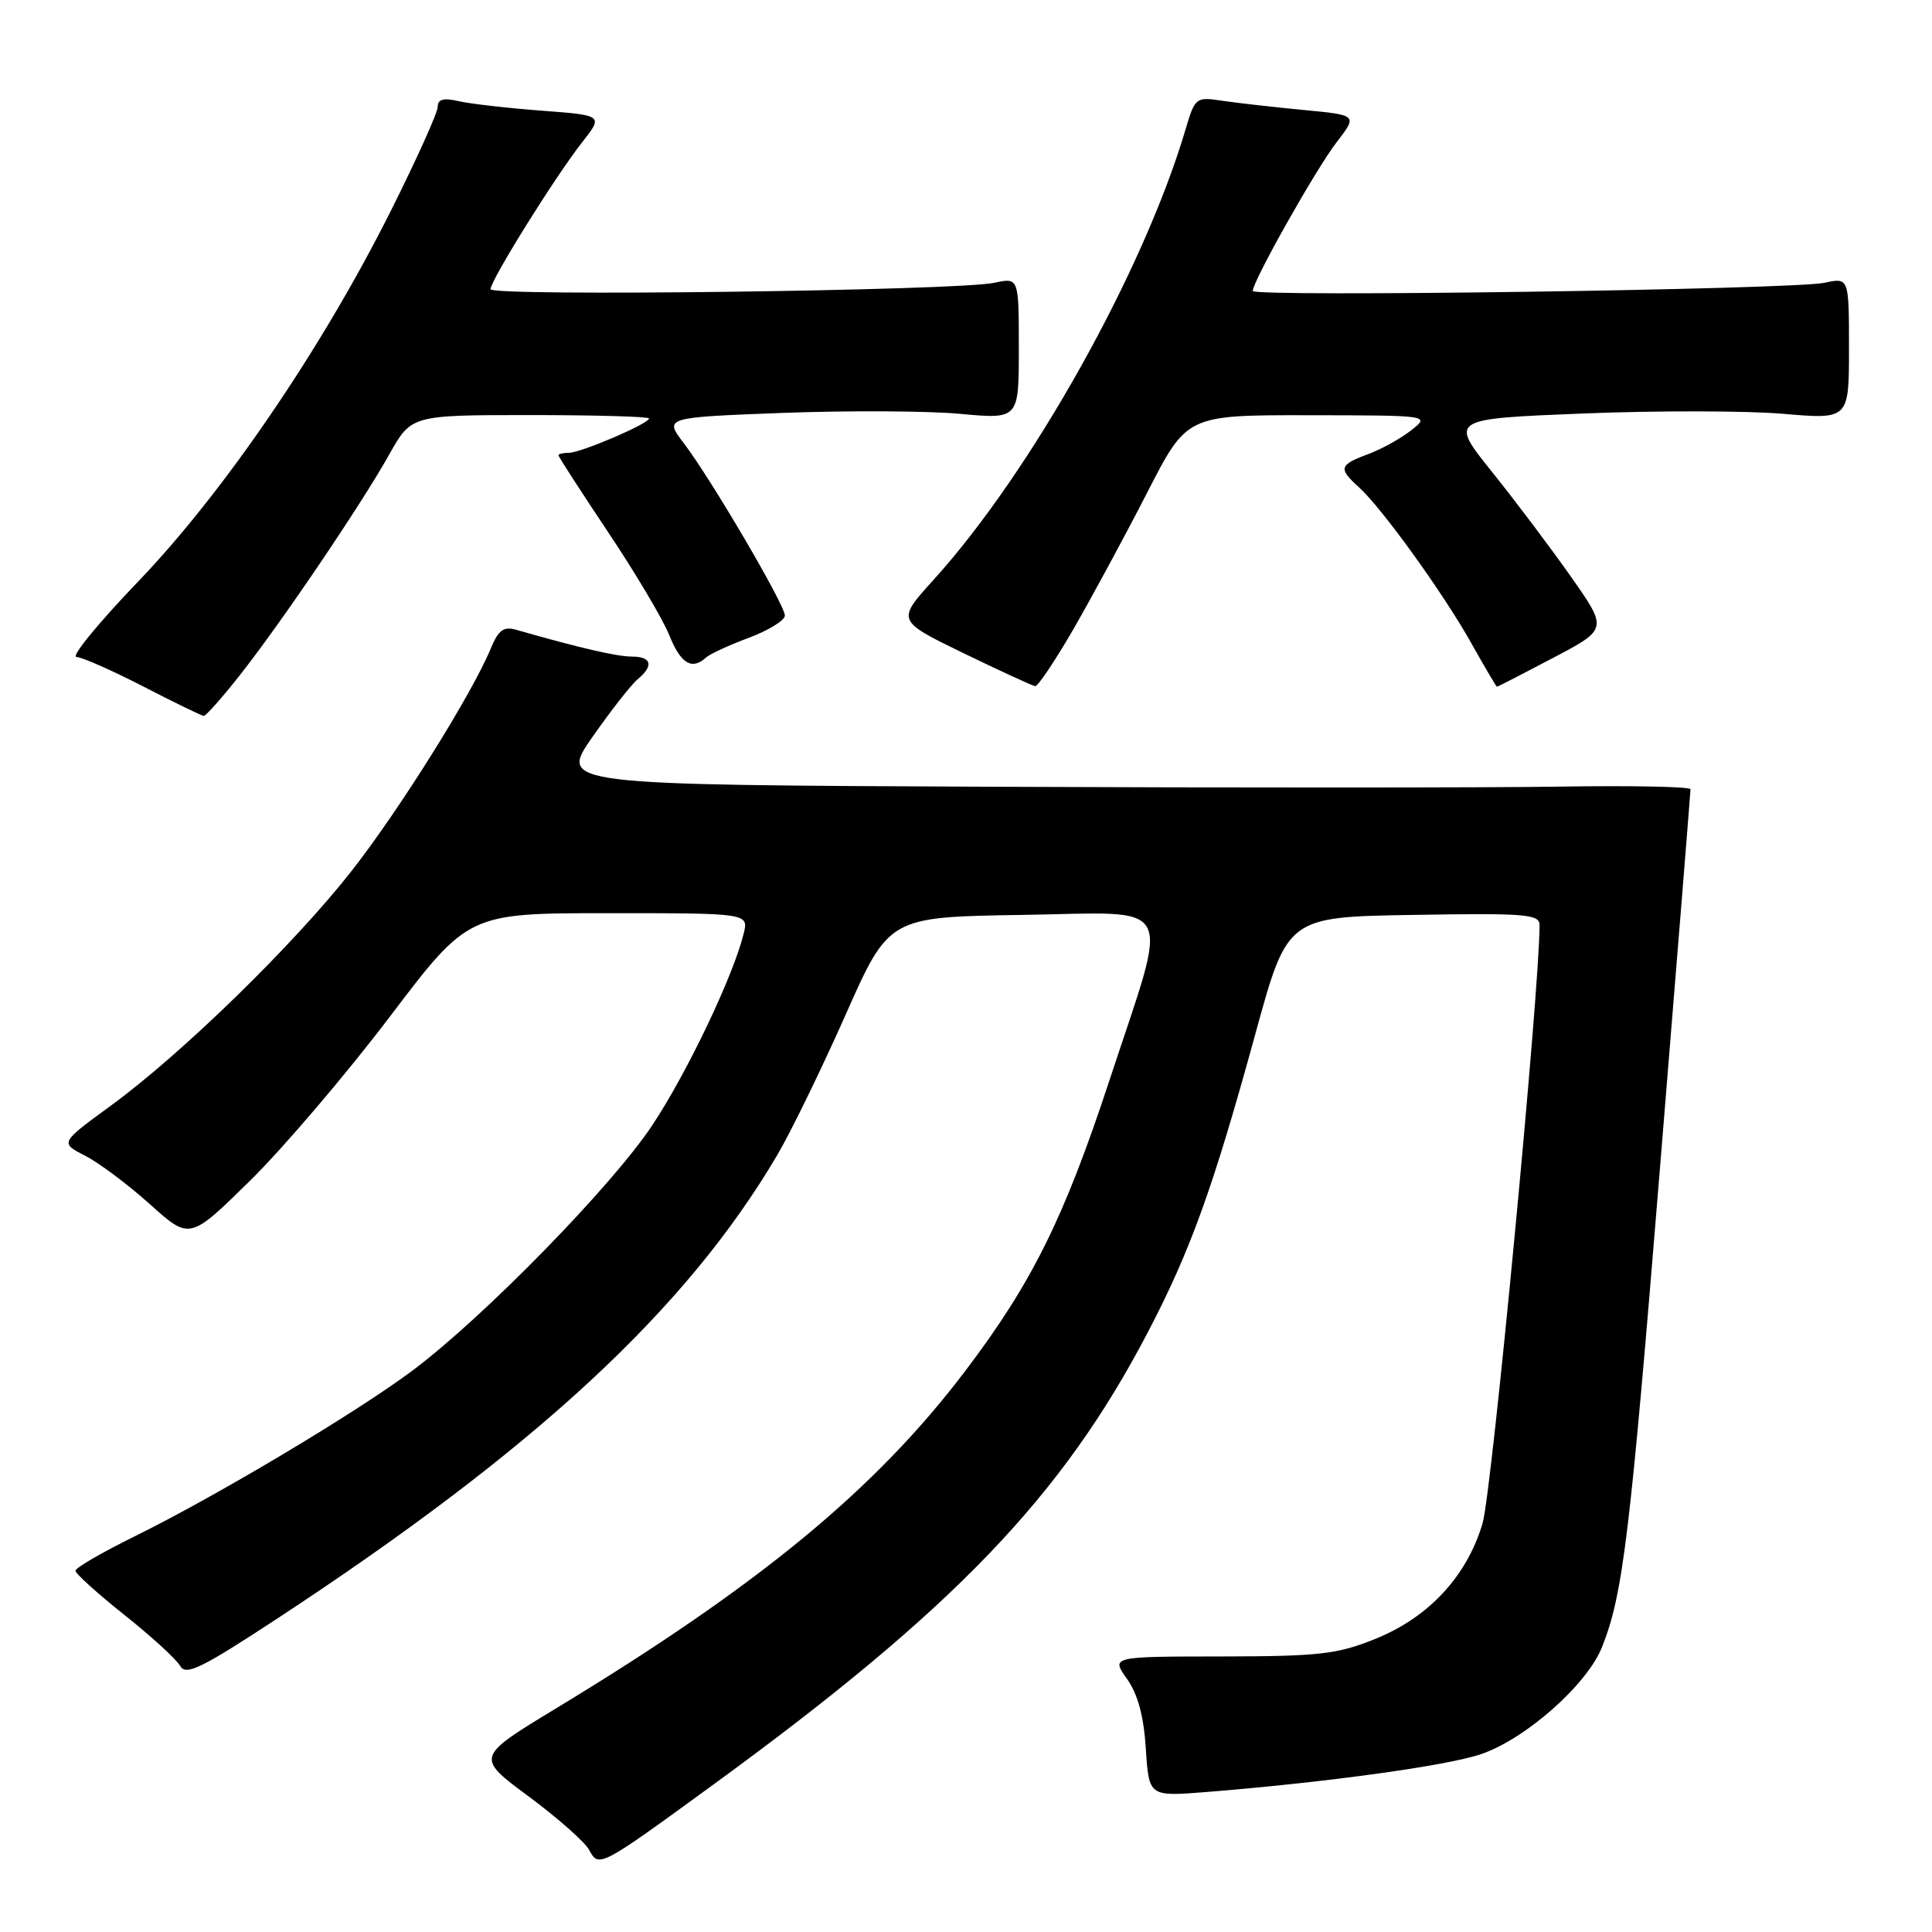 <?xml version="1.0" encoding="UTF-8" standalone="no"?>
<!DOCTYPE svg PUBLIC "-//W3C//DTD SVG 1.1//EN" "http://www.w3.org/Graphics/SVG/1.1/DTD/svg11.dtd" >
<svg xmlns="http://www.w3.org/2000/svg" xmlns:xlink="http://www.w3.org/1999/xlink" version="1.1" viewBox="0 0 256 256">
 <g >
 <path fill="currentColor"
d=" M 94.60 236.41 C 126.37 213.24 140.73 198.29 152.09 176.54 C 157.76 165.69 160.75 157.39 166.36 136.93 C 170.59 121.50 170.59 121.50 187.29 121.23 C 202.13 120.98 204.00 121.13 204.00 122.57 C 204.00 131.26 197.67 197.74 196.45 201.84 C 194.36 208.89 189.30 214.33 182.17 217.19 C 177.18 219.20 174.75 219.47 161.86 219.49 C 147.22 219.50 147.22 219.50 149.33 222.46 C 150.77 224.48 151.56 227.41 151.83 231.74 C 152.24 238.06 152.24 238.06 159.87 237.45 C 175.80 236.17 191.71 233.98 196.26 232.43 C 202.17 230.41 210.30 223.22 212.27 218.26 C 215.06 211.27 215.98 203.61 219.99 154.35 C 222.20 127.32 224.00 104.92 224.00 104.58 C 224.00 104.24 216.24 104.08 206.75 104.23 C 197.26 104.38 163.53 104.39 131.78 104.25 C 74.07 104.00 74.07 104.00 78.51 97.64 C 80.96 94.14 83.64 90.71 84.48 90.02 C 86.66 88.21 86.35 87.00 83.71 87.00 C 81.74 87.00 76.74 85.84 68.40 83.45 C 66.74 82.97 66.04 83.48 65.02 85.95 C 62.54 91.95 52.94 107.29 46.63 115.35 C 39.01 125.09 24.10 139.63 14.72 146.48 C 7.94 151.43 7.94 151.43 11.28 153.14 C 13.12 154.08 16.99 156.98 19.88 159.58 C 25.14 164.31 25.14 164.31 33.17 156.41 C 37.59 152.06 45.89 142.31 51.63 134.75 C 62.05 121.00 62.05 121.00 80.64 121.00 C 99.22 121.00 99.22 121.00 98.53 123.75 C 97.14 129.38 91.00 142.23 86.41 149.13 C 81.08 157.15 64.21 174.42 54.76 181.53 C 47.37 187.08 28.69 198.24 17.75 203.62 C 13.49 205.72 10.00 207.75 10.00 208.13 C 10.00 208.52 12.92 211.15 16.50 214.00 C 20.07 216.84 23.39 219.88 23.88 220.75 C 24.62 222.07 26.66 221.08 36.63 214.54 C 71.01 191.98 90.97 173.48 103.02 153.00 C 104.80 149.97 108.86 141.65 112.03 134.50 C 117.79 121.50 117.79 121.50 135.51 121.23 C 156.17 120.91 155.04 118.76 147.01 143.14 C 140.99 161.44 136.73 170.02 127.87 181.70 C 115.99 197.37 100.58 210.07 73.76 226.32 C 63.02 232.83 63.02 232.83 70.04 238.03 C 73.90 240.89 77.51 244.08 78.07 245.13 C 79.35 247.52 79.45 247.46 94.60 236.41 Z  M 31.77 89.48 C 37.27 82.50 47.79 66.97 51.56 60.25 C 54.50 55.00 54.50 55.00 70.25 55.00 C 78.91 55.00 86.00 55.20 86.00 55.45 C 86.00 56.13 76.96 60.00 75.37 60.00 C 74.62 60.00 74.00 60.15 74.00 60.33 C 74.00 60.52 76.96 65.09 80.57 70.50 C 84.19 75.91 87.84 82.06 88.68 84.16 C 90.19 87.94 91.68 88.84 93.55 87.13 C 94.07 86.65 96.64 85.47 99.25 84.50 C 101.86 83.52 104.00 82.20 104.00 81.56 C 104.00 80.14 94.22 63.47 90.61 58.73 C 88.00 55.31 88.00 55.31 103.75 54.71 C 112.41 54.39 122.99 54.44 127.25 54.84 C 135.00 55.55 135.00 55.55 135.00 46.16 C 135.00 36.77 135.00 36.77 131.75 37.47 C 126.78 38.53 65.00 39.31 65.00 38.32 C 65.00 37.14 73.58 23.38 77.11 18.89 C 79.95 15.28 79.95 15.28 71.72 14.66 C 67.20 14.32 62.26 13.75 60.75 13.40 C 58.76 12.94 58.00 13.15 58.00 14.16 C 58.00 14.93 55.18 21.17 51.74 28.03 C 42.62 46.22 29.66 65.22 18.34 77.02 C 13.07 82.51 9.37 87.02 10.13 87.05 C 10.88 87.08 14.88 88.85 19.00 90.97 C 23.12 93.10 26.73 94.85 27.00 94.86 C 27.27 94.88 29.42 92.46 31.77 89.48 Z  M 142.30 83.25 C 144.75 78.99 149.13 70.89 152.02 65.25 C 157.27 55.00 157.27 55.00 173.39 55.02 C 189.50 55.04 189.50 55.04 187.00 57.01 C 185.62 58.10 183.04 59.53 181.25 60.19 C 177.44 61.61 177.31 62.07 180.06 64.56 C 183.11 67.31 191.29 78.67 194.97 85.25 C 196.74 88.41 198.27 91.00 198.36 91.00 C 198.45 91.00 201.79 89.28 205.78 87.18 C 213.04 83.36 213.04 83.36 208.17 76.43 C 205.49 72.62 200.77 66.35 197.68 62.50 C 192.06 55.50 192.06 55.50 209.78 54.79 C 219.53 54.40 231.44 54.42 236.25 54.83 C 245.00 55.58 245.00 55.58 245.00 46.18 C 245.00 36.77 245.00 36.77 241.75 37.47 C 237.52 38.37 166.00 39.39 166.00 38.55 C 166.00 37.24 174.38 22.38 177.09 18.87 C 179.89 15.25 179.89 15.25 172.70 14.57 C 168.74 14.19 163.90 13.64 161.94 13.35 C 158.46 12.82 158.35 12.91 157.09 17.15 C 151.54 35.91 136.65 62.54 123.70 76.83 C 118.80 82.24 118.80 82.24 127.65 86.54 C 132.52 88.90 136.80 90.87 137.16 90.92 C 137.53 90.96 139.84 87.51 142.30 83.25 Z "/>
</g>
</svg>